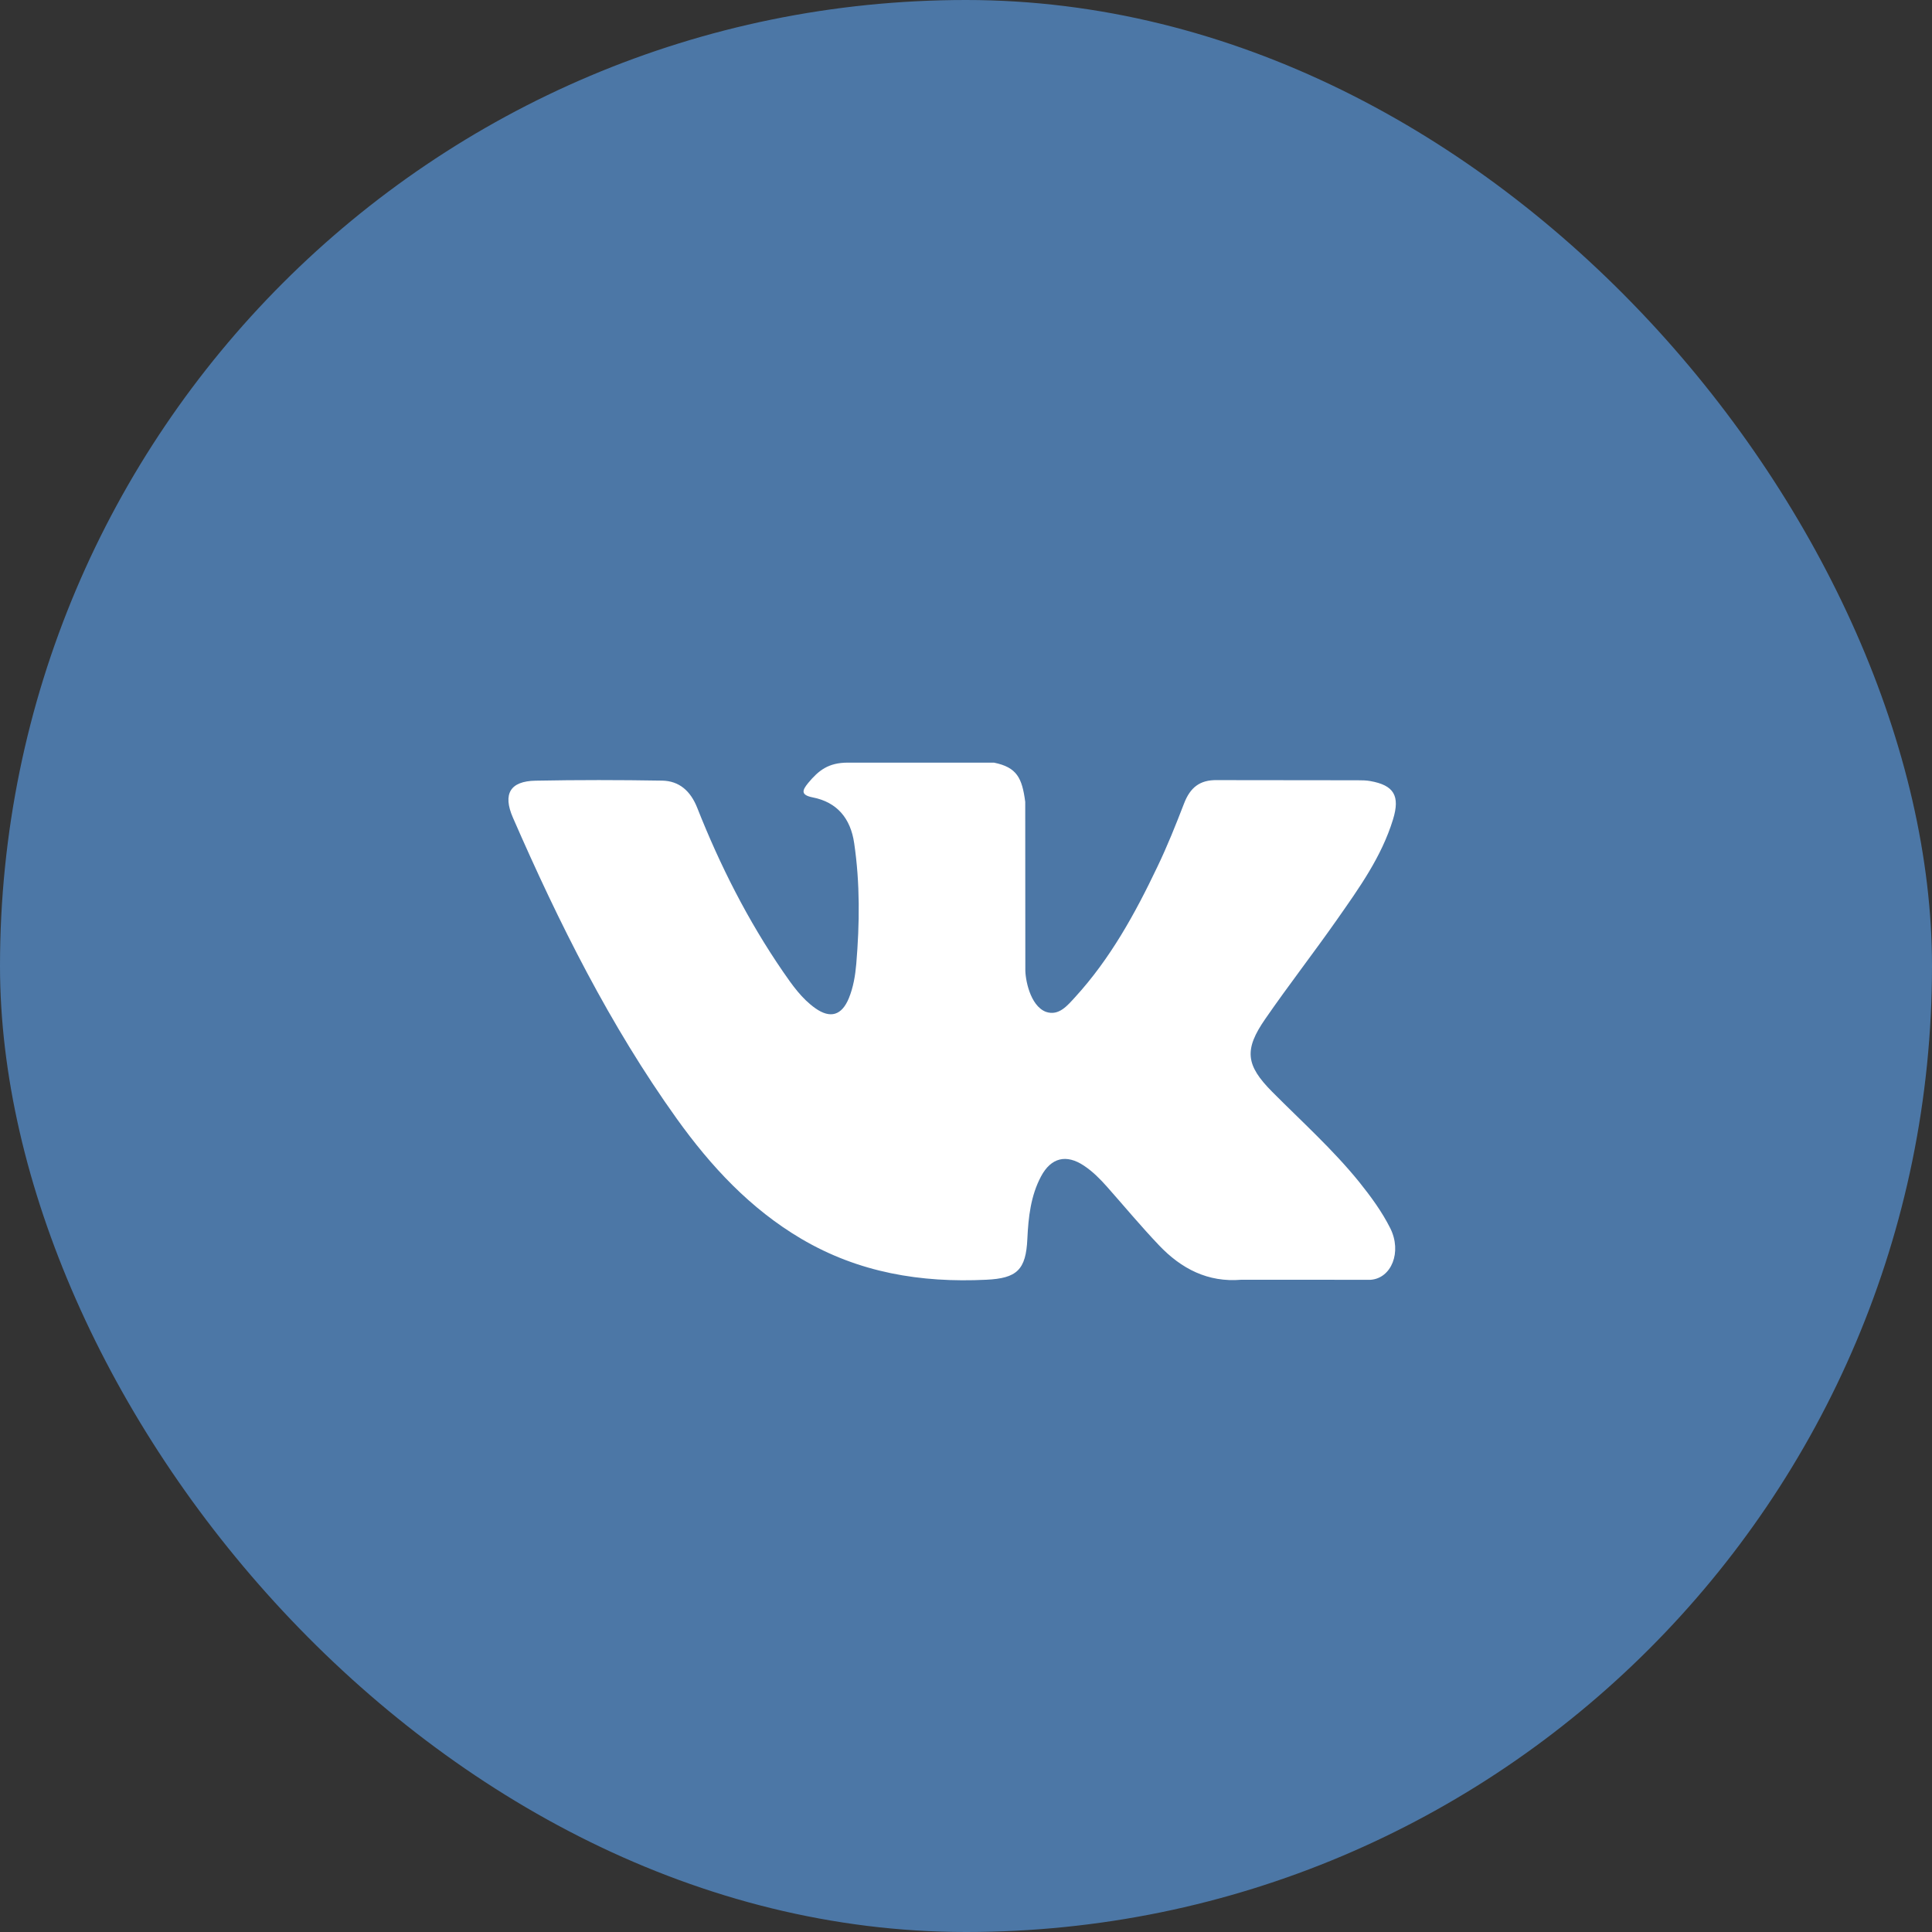 <svg width="38" height="38" viewBox="0 0 38 38" fill="none" xmlns="http://www.w3.org/2000/svg">
<rect x="0" y="0" width="38" height="38" fill="#333333" stroke="none"/>
<rect width="38" height="38" rx="19" fill="#4C77A6"/>
<path d="M25.022 21.474C25.601 22.057 26.212 22.605 26.732 23.246C26.961 23.532 27.178 23.826 27.344 24.156C27.58 24.627 27.366 25.144 26.957 25.172L24.415 25.171C23.759 25.227 23.235 24.955 22.796 24.493C22.444 24.123 22.117 23.73 21.779 23.348C21.64 23.191 21.495 23.044 21.321 22.928C20.974 22.696 20.673 22.767 20.475 23.14C20.273 23.52 20.227 23.94 20.207 24.363C20.18 24.98 19.999 25.143 19.397 25.171C18.112 25.233 16.892 25.033 15.759 24.365C14.759 23.775 13.985 22.944 13.31 22.002C11.997 20.168 10.992 18.153 10.088 16.081C9.885 15.615 10.034 15.364 10.533 15.355C11.363 15.339 12.192 15.34 13.023 15.354C13.36 15.359 13.583 15.559 13.713 15.887C14.162 17.024 14.711 18.107 15.4 19.11C15.584 19.377 15.771 19.644 16.038 19.832C16.333 20.04 16.557 19.971 16.696 19.633C16.784 19.418 16.822 19.187 16.842 18.957C16.908 18.166 16.917 17.376 16.801 16.587C16.731 16.095 16.462 15.777 15.986 15.684C15.742 15.636 15.779 15.543 15.896 15.4C16.101 15.153 16.293 15 16.676 15H19.55C20.002 15.092 20.103 15.302 20.165 15.771L20.167 19.061C20.162 19.243 20.255 19.782 20.573 19.902C20.827 19.988 20.994 19.778 21.147 19.612C21.835 18.86 22.326 17.97 22.764 17.049C22.959 16.644 23.127 16.223 23.289 15.803C23.409 15.491 23.598 15.337 23.938 15.344L26.704 15.347C26.786 15.347 26.869 15.348 26.949 15.362C27.415 15.444 27.543 15.65 27.398 16.12C27.172 16.856 26.73 17.469 26.299 18.085C25.838 18.743 25.344 19.378 24.887 20.04C24.467 20.645 24.5 20.949 25.022 21.474Z" fill="white"/>
</svg>
